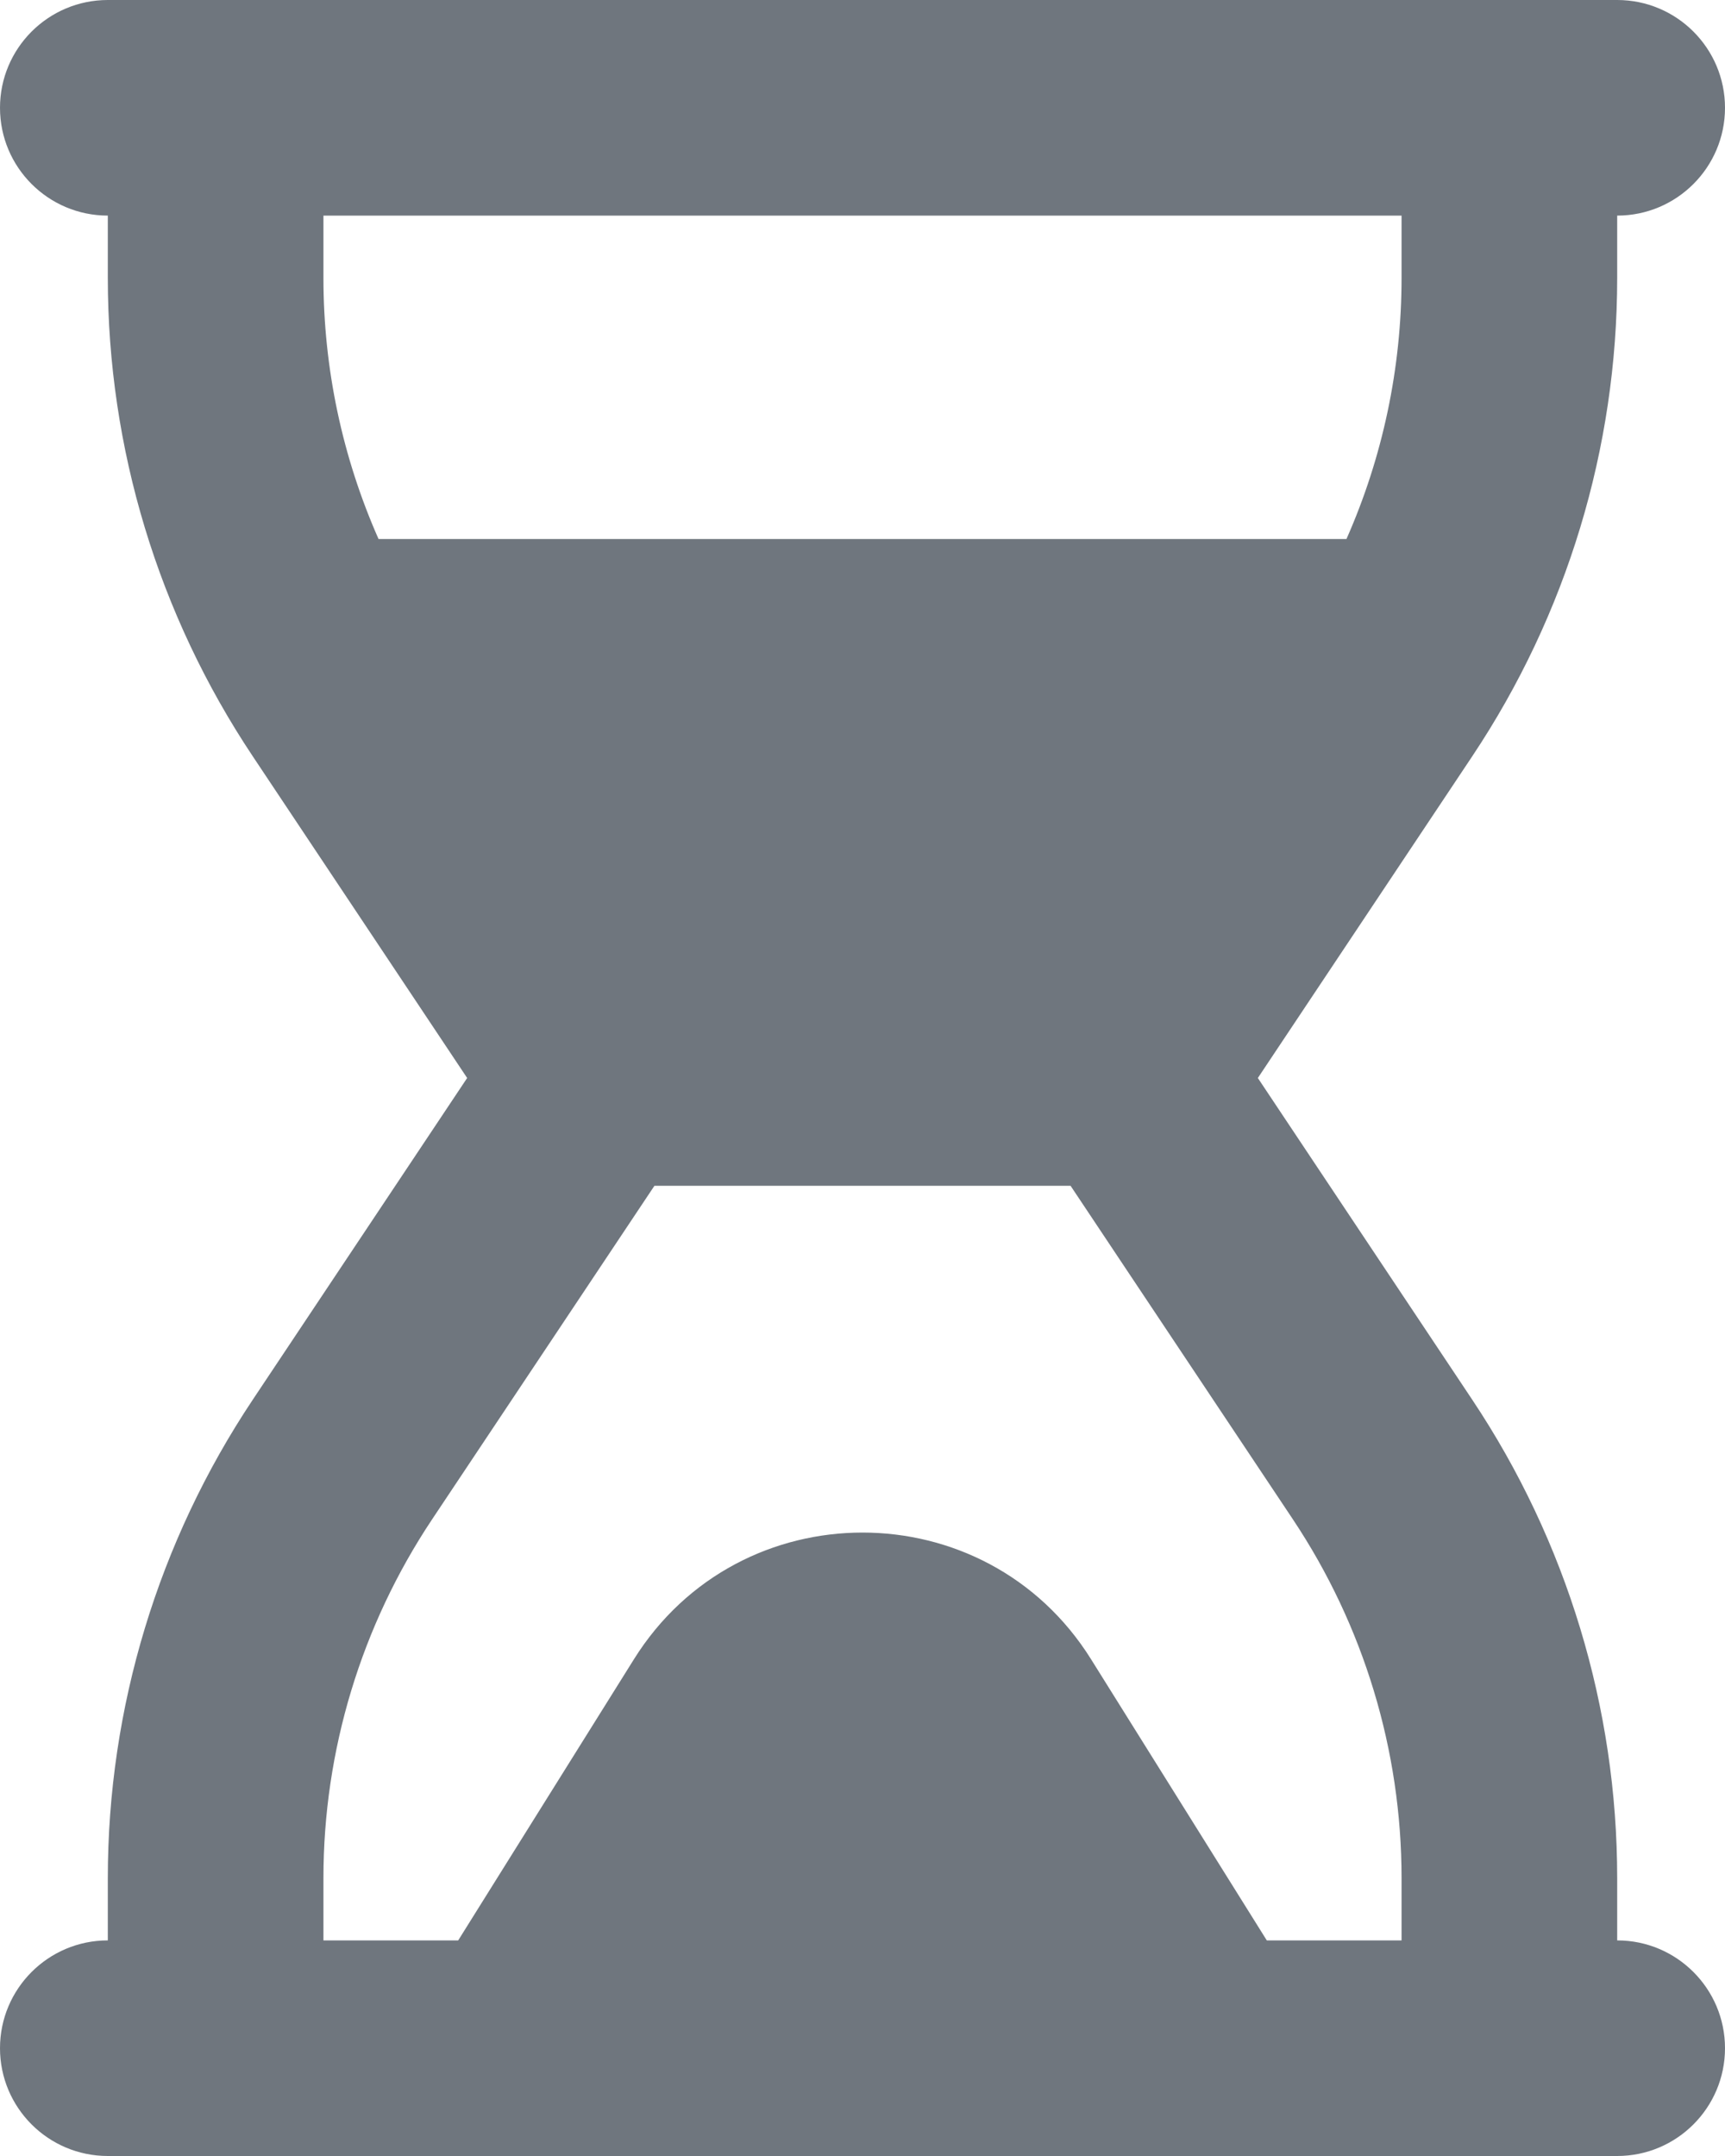 <?xml version="1.0" encoding="UTF-8"?>
<svg width="16px" height="20px" viewBox="0 0 16 20" version="1.1" xmlns="http://www.w3.org/2000/svg" xmlns:xlink="http://www.w3.org/1999/xlink">
    <title>UI icon/hourglass/filled</title>
    <g id="👀-Icons" stroke="none" stroke-width="1" fill="none" fill-rule="evenodd">
        <g id="Union" transform="translate(-4, -2)" fill="#6F767E">
            <path d="M4,3 C4,2.448 4.448,2 5,2 L19,2 C19.552,2 20,2.448 20,3 C20,3.552 19.552,4 19,4 L19,4.578 C19,6.157 18.532,7.701 17.656,9.015 L15.667,12 L17.656,14.985 C18.532,16.299 19,17.843 19,19.422 L19,20 C19.552,20 20,20.448 20,21 C20,21.552 19.552,22 19,22 L5,22 C4.448,22 4,21.552 4,21 C4,20.448 4.448,20 5,20 L5,19.422 C5,17.843 5.468,16.299 6.344,14.985 L8.333,12 L6.344,9.015 C5.468,7.701 5,6.157 5,4.578 L5,4 C4.448,4 4,3.552 4,3 Z M7,20 L8.25,20 L9.88,17.392 C10.859,15.825 13.141,15.825 14.12,17.392 L15.75,20 L17,20 L17,19.422 C17,18.238 16.649,17.08 15.992,16.094 L13.93,13 L10.07,13 L8.008,16.094 C7.351,17.08 7,18.238 7,19.422 L7,20 Z M7,4 L17,4 L17,4.578 C17,5.416 16.825,6.24 16.489,7 L7.511,7 C7.175,6.24 7,5.416 7,4.578 L7,4 Z"></path>
        </g>
    </g>
</svg>